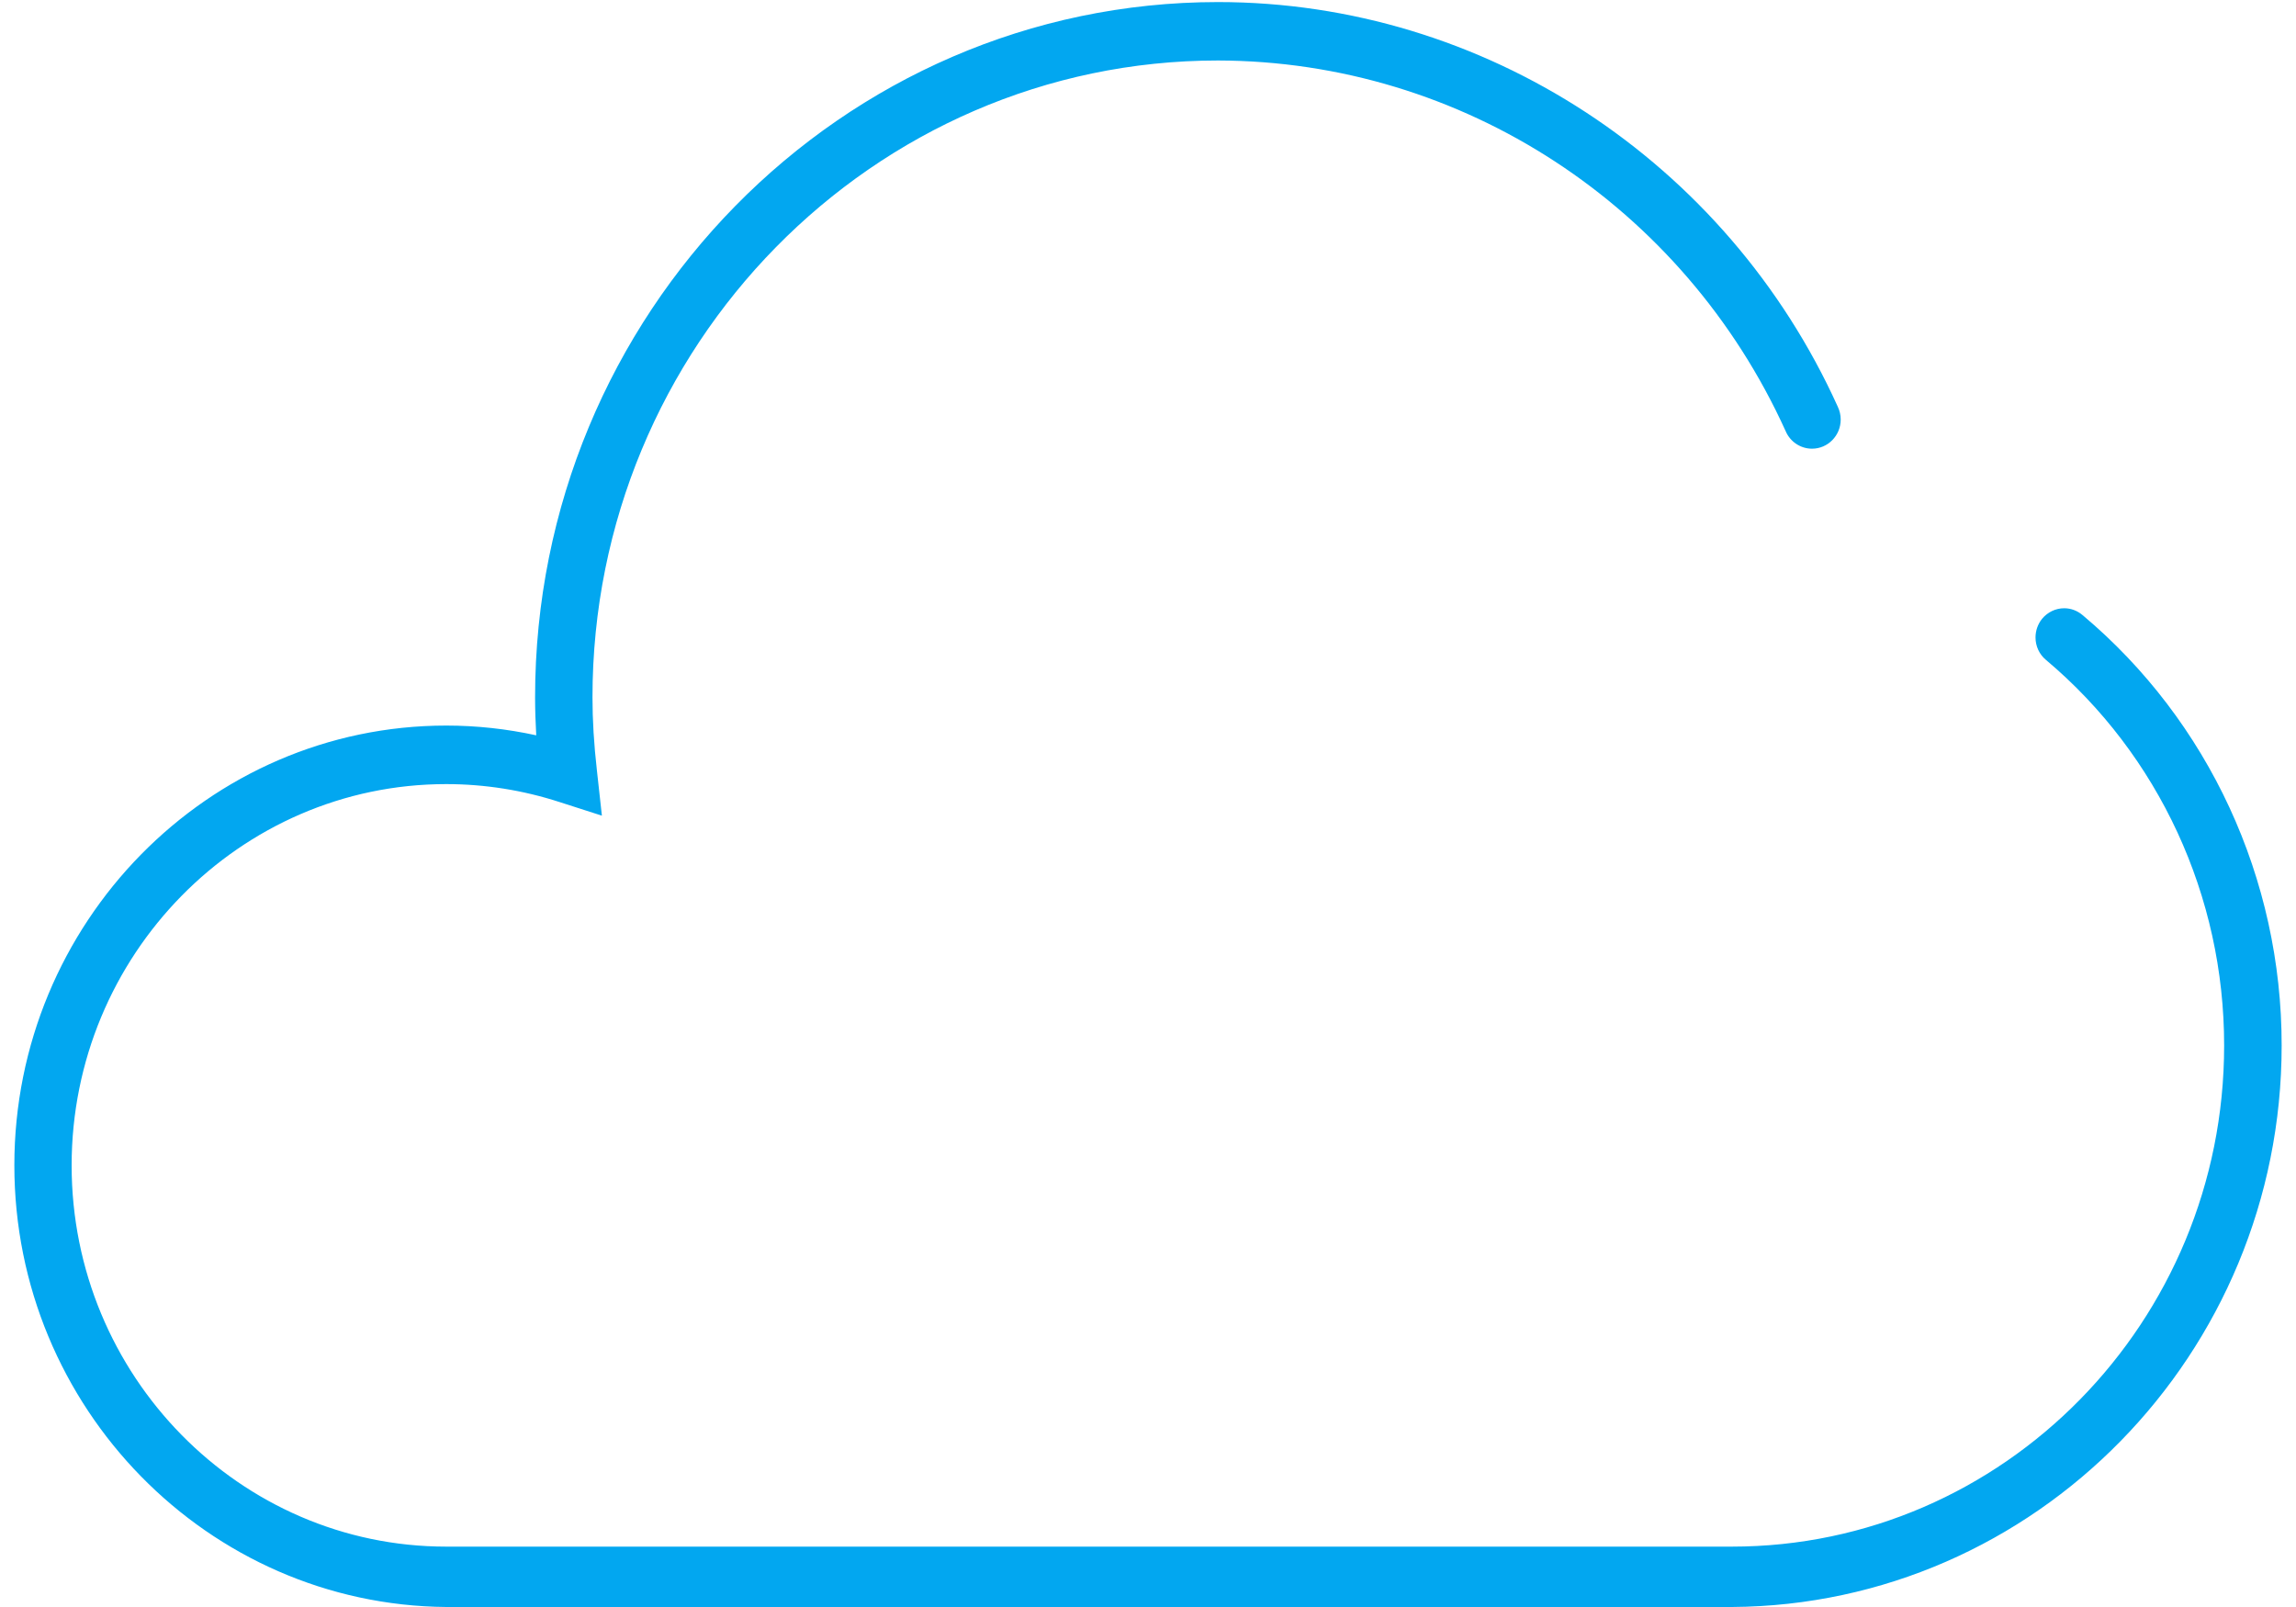 ﻿<?xml version="1.0" encoding="utf-8"?>
<svg version="1.1" xmlns:xlink="http://www.w3.org/1999/xlink" width="20px" height="14px" xmlns="http://www.w3.org/2000/svg">
  <g transform="matrix(1 0 0 1 -1031 -30 )">
    <path d="M 19.875 9.109  C 19.875 11.796  17.727 13.983  15.087 14  L 3.888 14  C 1.813 13.983  0.125 12.265  0.125 10.152  C 0.125 8.04  1.813 6.321  3.888 6.321  C 4.152 6.321  4.415 6.35  4.671 6.406  C 4.665 6.296  4.661 6.185  4.661 6.075  C 4.661 2.735  7.33 0.018  10.61 0.018  C 12.921 0.018  15.039 1.401  16.008 3.542  C 16.025 3.577  16.034 3.616  16.034 3.655  C 16.034 3.795  15.922 3.909  15.784 3.909  C 15.684 3.909  15.593 3.848  15.554 3.755  C 14.663 1.791  12.734 0.532  10.61 0.527  C 7.605 0.527  5.161 3.016  5.161 6.075  C 5.161 6.27  5.173 6.48  5.2 6.716  L 5.243 7.106  L 4.876 6.988  C 4.556 6.884  4.223 6.831  3.887 6.831  C 2.088 6.831  0.624 8.322  0.624 10.153  C 0.624 11.984  2.088 13.474  3.887 13.474  L 15.086 13.474  C 17.451 13.474  19.374 11.516  19.374 9.109  C 19.375 7.809  18.806 6.577  17.822 5.749  C 17.764 5.701  17.731 5.629  17.731 5.554  C 17.731 5.494  17.751 5.437  17.788 5.391  C 17.836 5.333  17.906 5.299  17.981 5.299  C 18.039 5.299  18.095 5.32  18.14 5.358  C 19.24 6.281  19.876 7.657  19.875 9.109  Z " fill-rule="nonzero" fill="#02a7f0" stroke="none" transform="matrix(1 0 0 1 1031 30 )" />
  </g>
</svg>